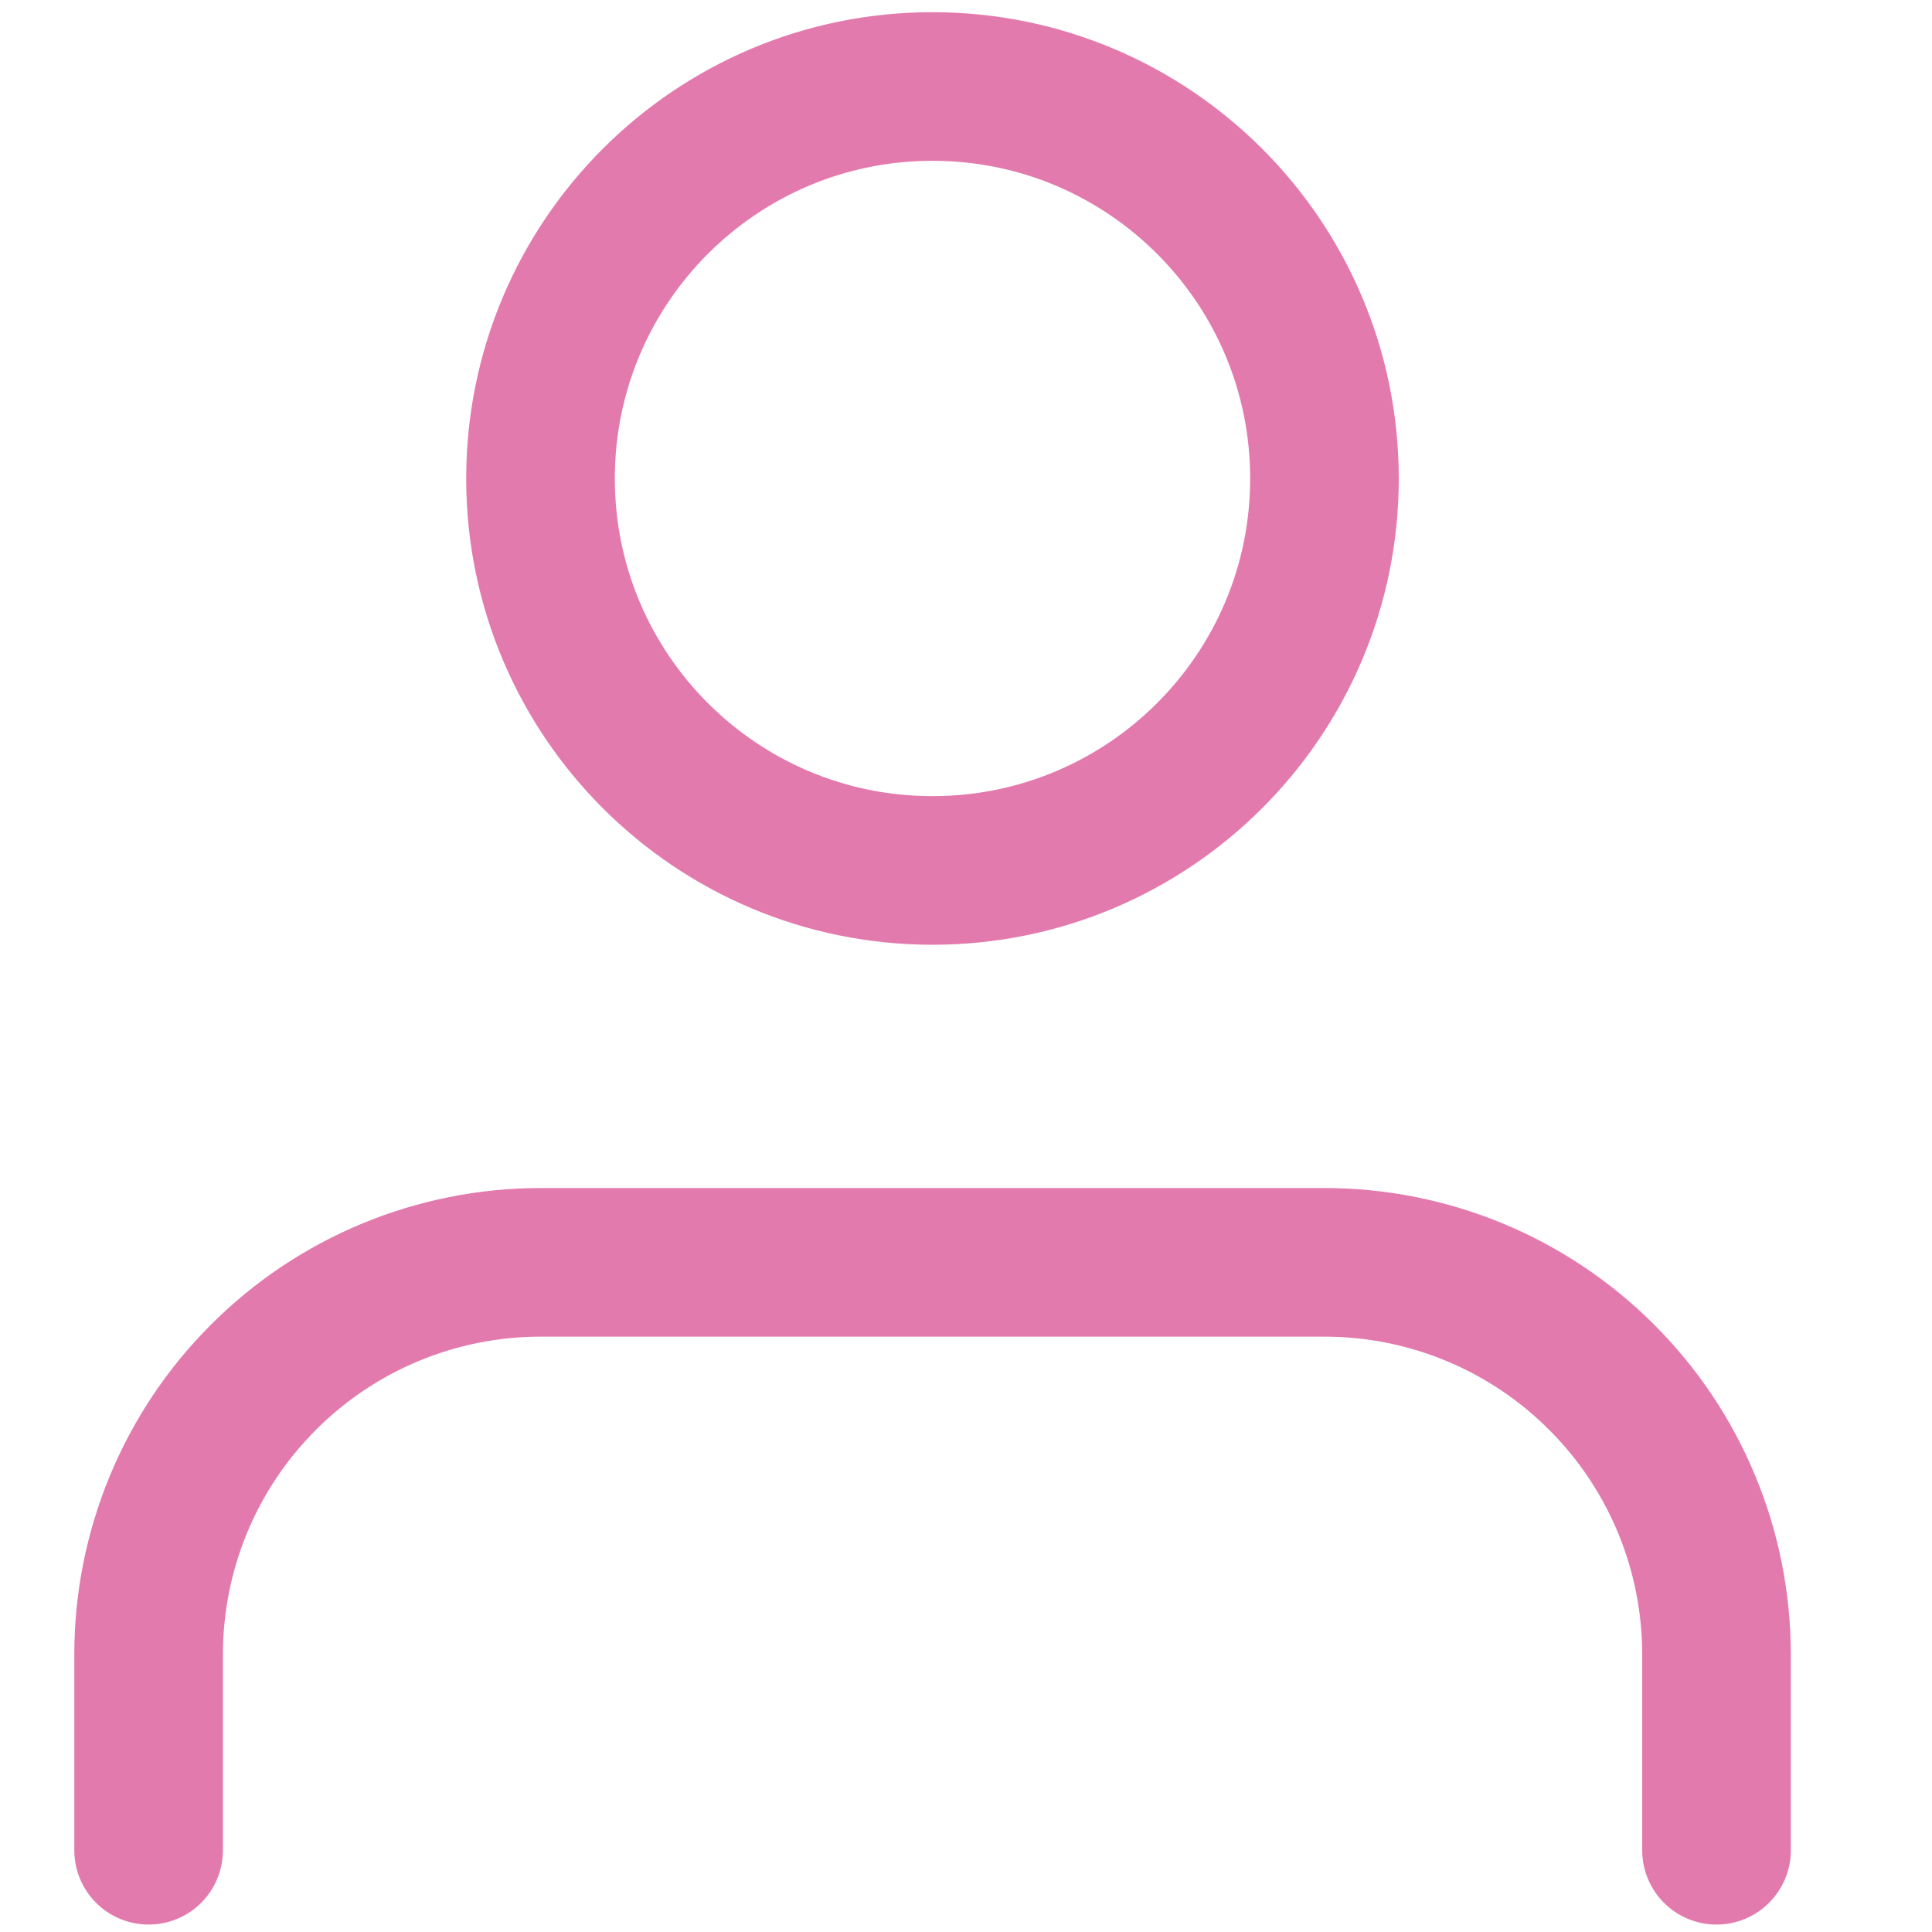 <svg width="13" height="13" viewBox="0 0 13 13" fill="none" xmlns="http://www.w3.org/2000/svg">
<path d="M11.55 12.45V11.132C11.55 10.432 11.272 9.761 10.777 9.267C10.283 8.772 9.612 8.494 8.912 8.494H3.638C2.938 8.494 2.267 8.772 1.773 9.267C1.278 9.761 1 10.432 1 11.132V12.45" stroke="#E37AAD" stroke-linecap="round" stroke-linejoin="round"/>
<path d="M6.274 5.857C7.731 5.857 8.912 4.676 8.912 3.22C8.912 1.763 7.731 0.582 6.274 0.582C4.818 0.582 3.637 1.763 3.637 3.22C3.637 4.676 4.818 5.857 6.274 5.857Z" stroke="#E37AAD" stroke-linecap="round" stroke-linejoin="round"/>
</svg>
